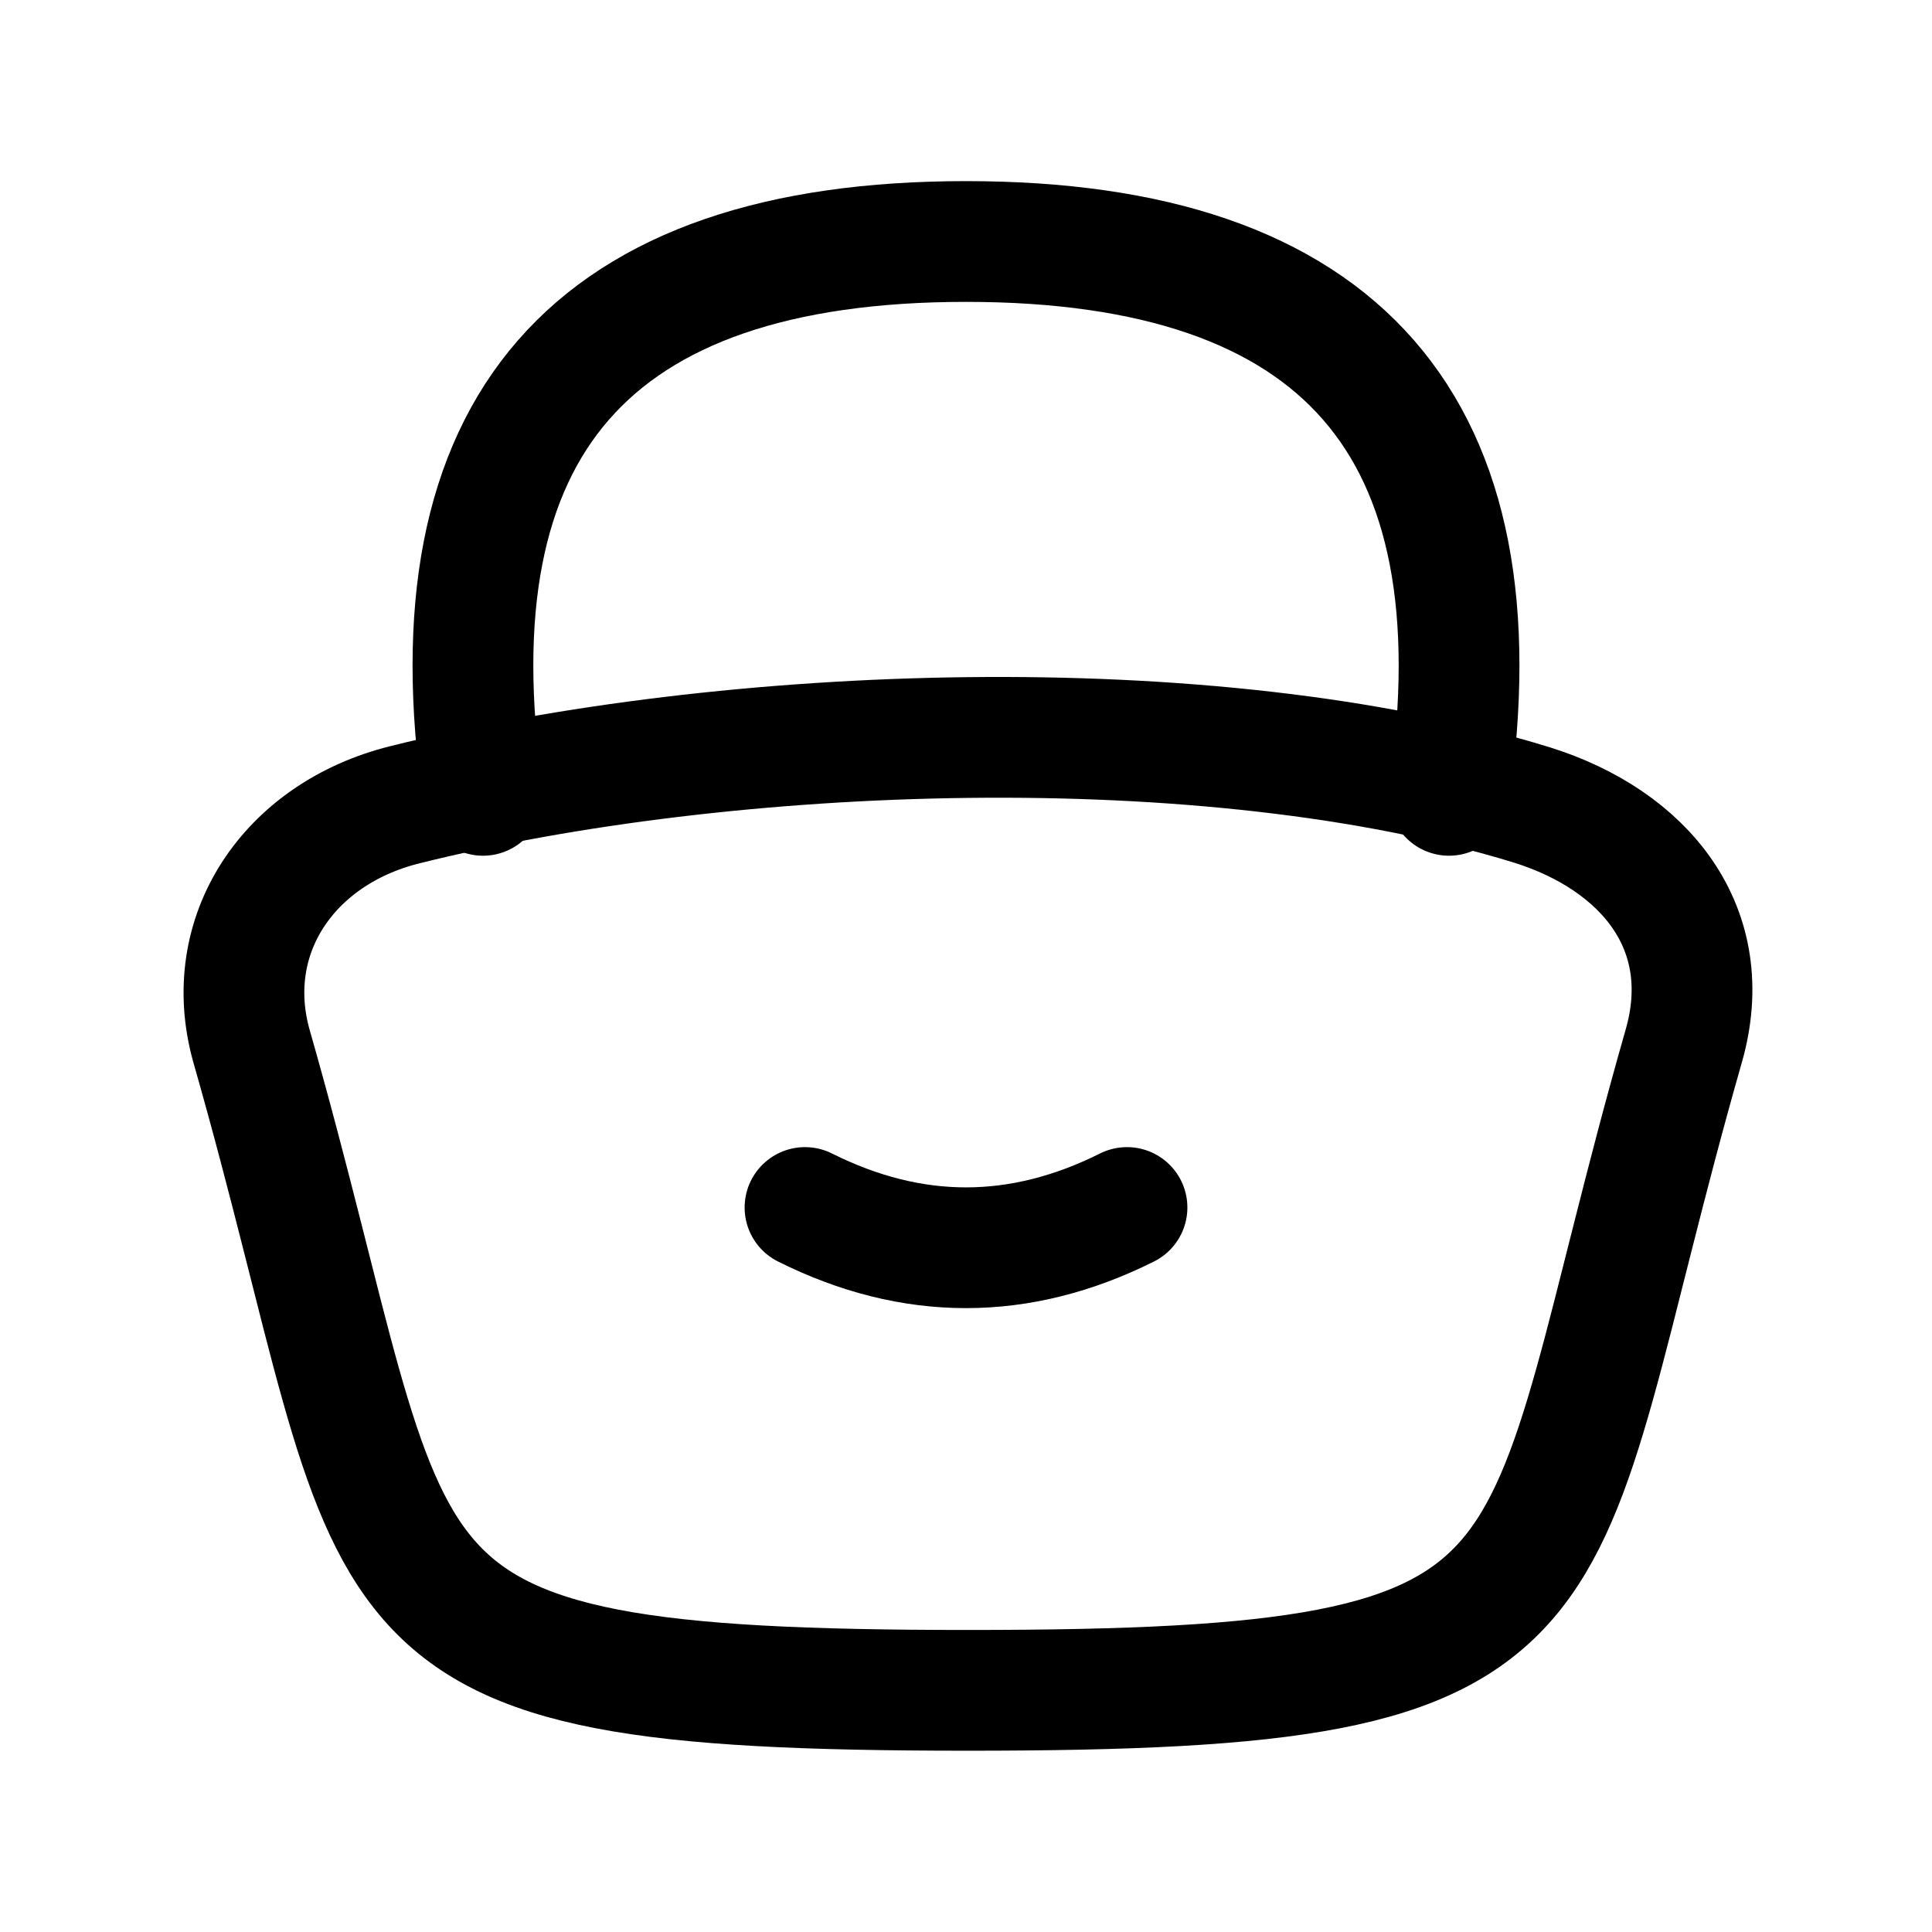 <svg
  fill="none"
  stroke="currentColor"
  stroke-linecap="round"
  stroke-linejoin="round"
  stroke-width="1.5"
  viewBox="0 0 24 24"
  width="24"
  height="24">
  <g>
    <path d="M-68.9-60.16c-.39-1.38.46-2.64 1.9-3 4-1 10-1.23 14 0 1.41.44 2.31 1.54 1.89 3-2 7-.89 8-8.89 8s-6.9-1-8.9-8" transform="matrix(1 0 0 1 72.025 73.158)"/>
    <path d="M6 9.88Q5 3 12 3t6 6.88M10 15q2 1 4 0"/>
  </g>
</svg>
